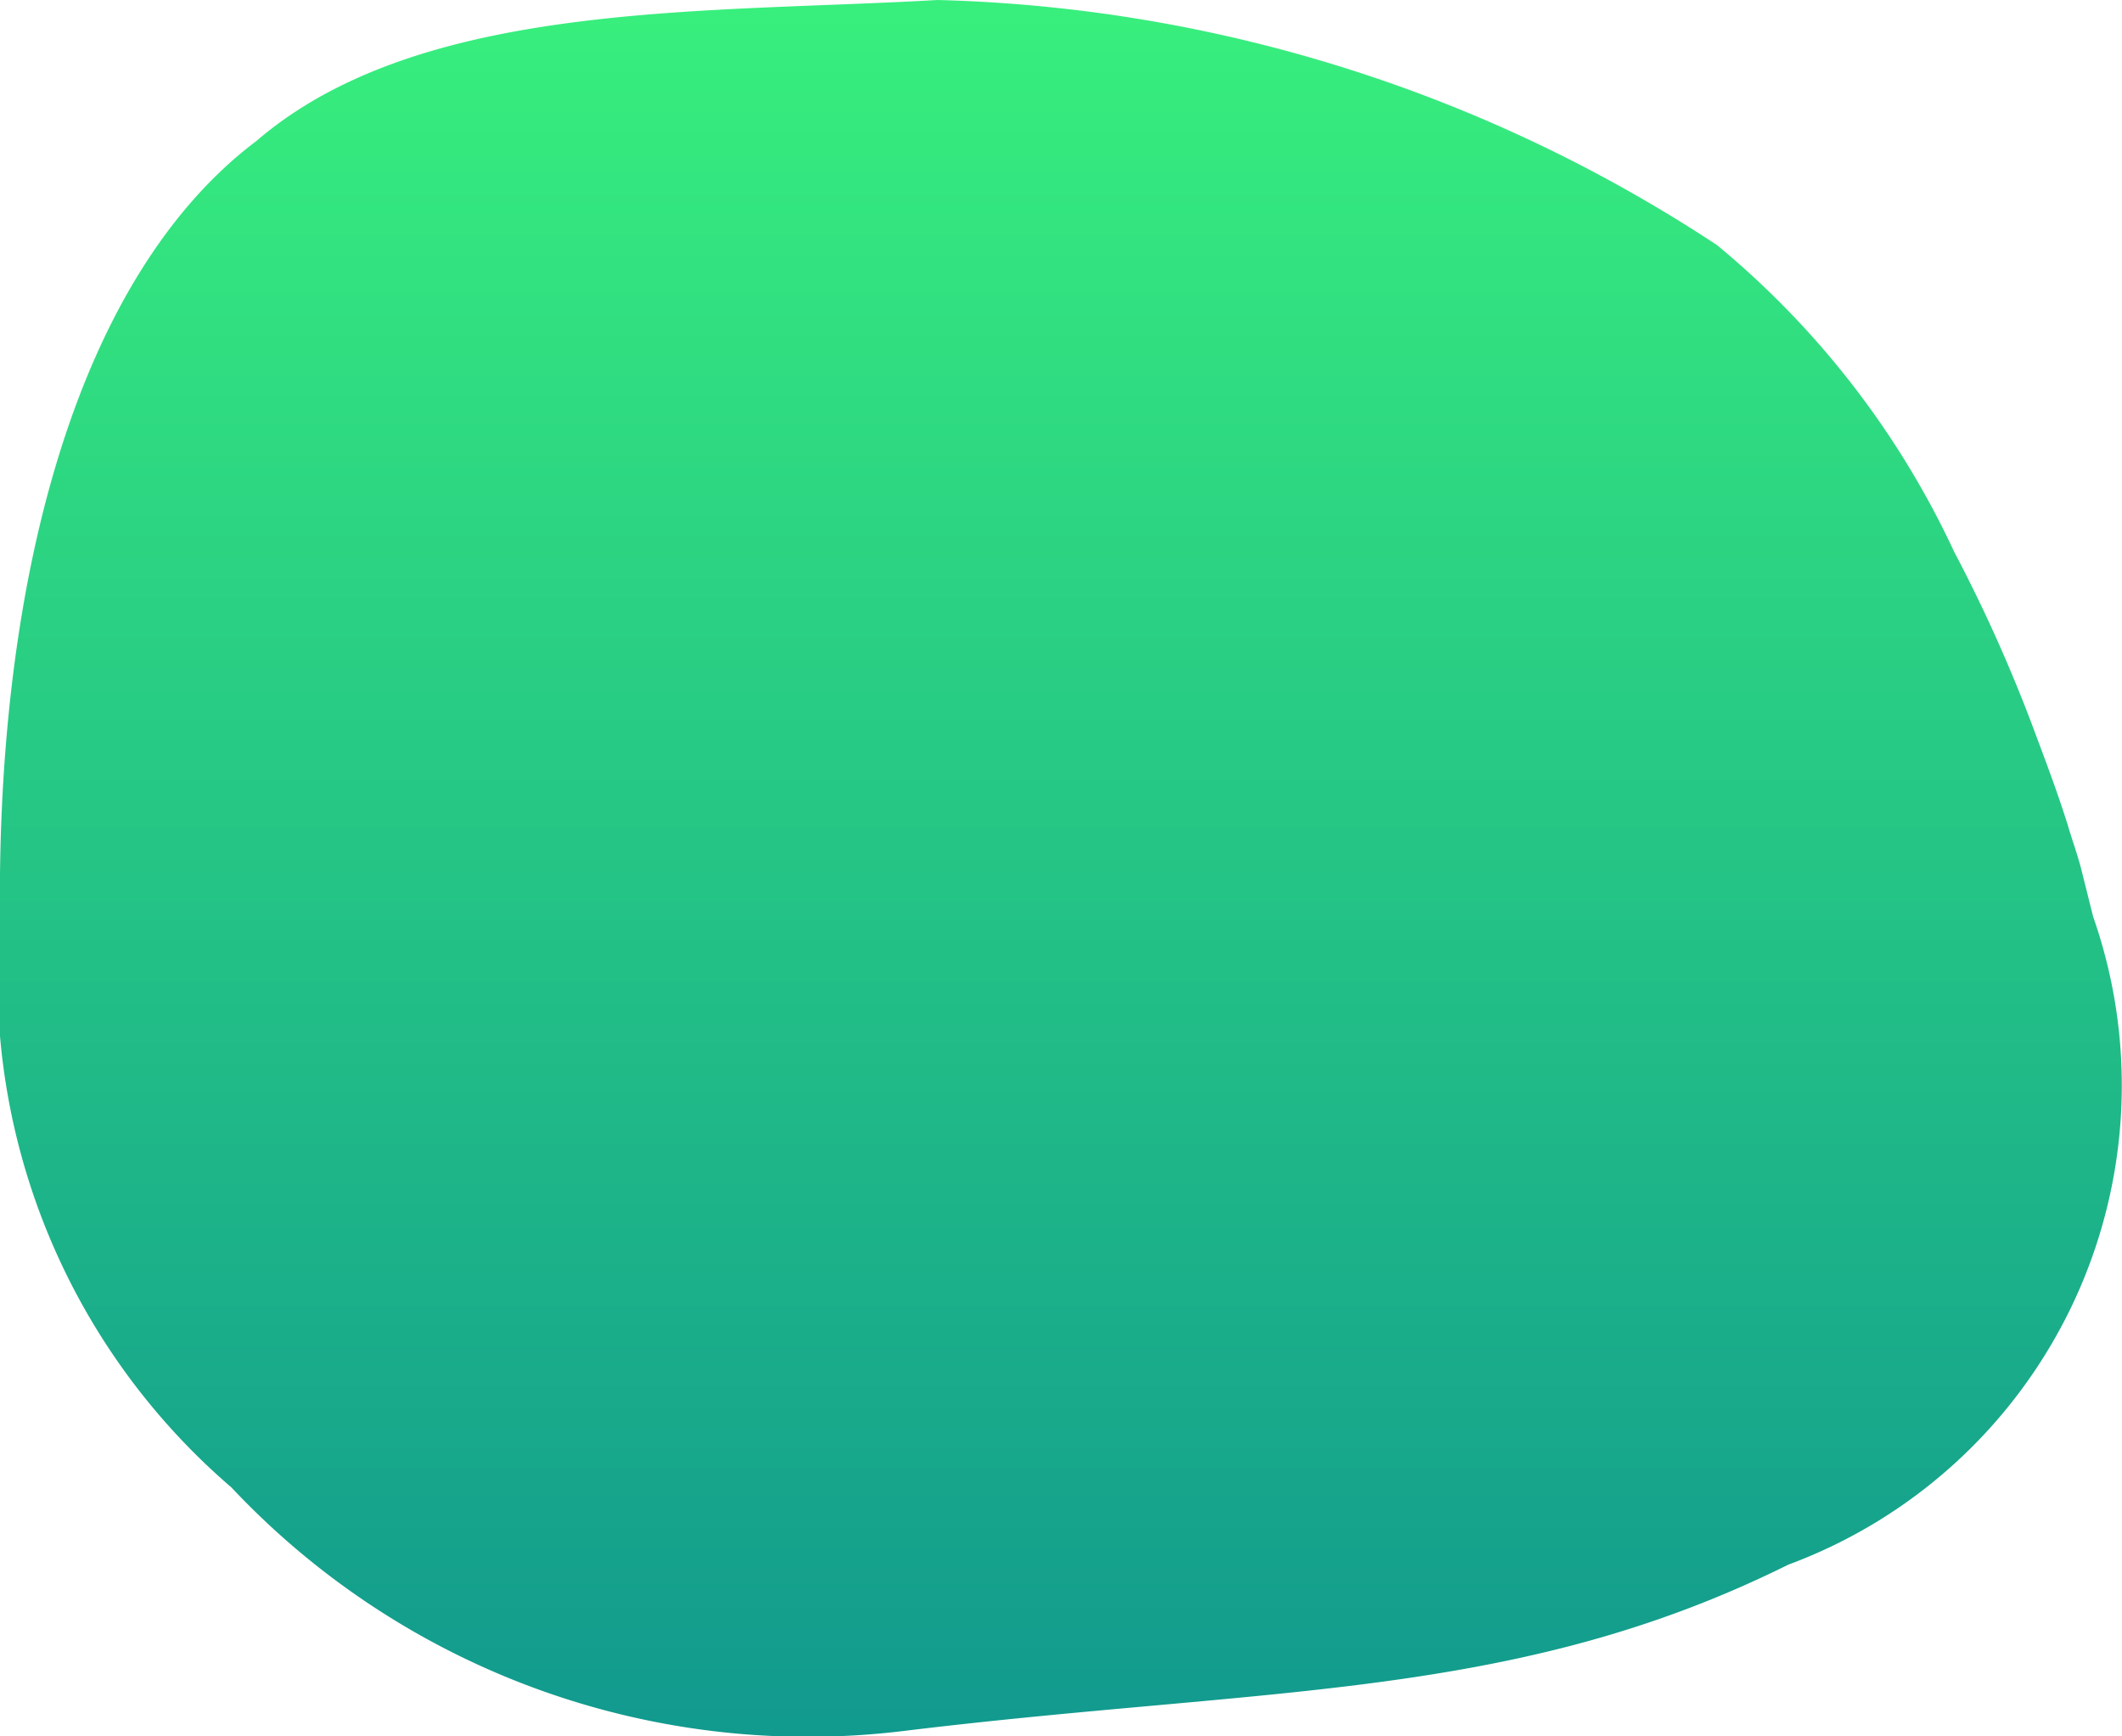 <svg xmlns="http://www.w3.org/2000/svg" xmlns:xlink="http://www.w3.org/1999/xlink" width="11" height="9" viewBox="0 0 11 9">
  <defs>
    <style>
      .cls-1 {
        fill-rule: evenodd;
        fill: url(#linear-gradient);
      }
    </style>
    <linearGradient id="linear-gradient" x1="4672.5" y1="2579" x2="4672.5" y2="2570" gradientUnits="userSpaceOnUse">
      <stop offset="0" stop-color="#11998e"/>
      <stop offset="1" stop-color="#38ef7d"/>
    </linearGradient>
  </defs>
  <path class="cls-1" d="M4671.86,2570a7.694,7.694,0,0,1,4.04,1.27,4.547,4.547,0,0,1,1.23,1.59,7.917,7.917,0,0,1,.42.94c0.06,0.16.12,0.32,0.17,0.48,0.02,0.07.05,0.15,0.07,0.23l0.06,0.24a2.649,2.649,0,0,1-1.58,3.36c-1.41.7-2.67,0.63-4.57,0.86a4.1,4.1,0,0,1-3.5-1.26,3.479,3.479,0,0,1-1.2-2.94c-0.02-1.77.4-3.34,1.33-4.04,0.85-.73,2.32-0.66,3.53-0.73h0Z" transform="translate(-4667 -2570)"/>
</svg>
